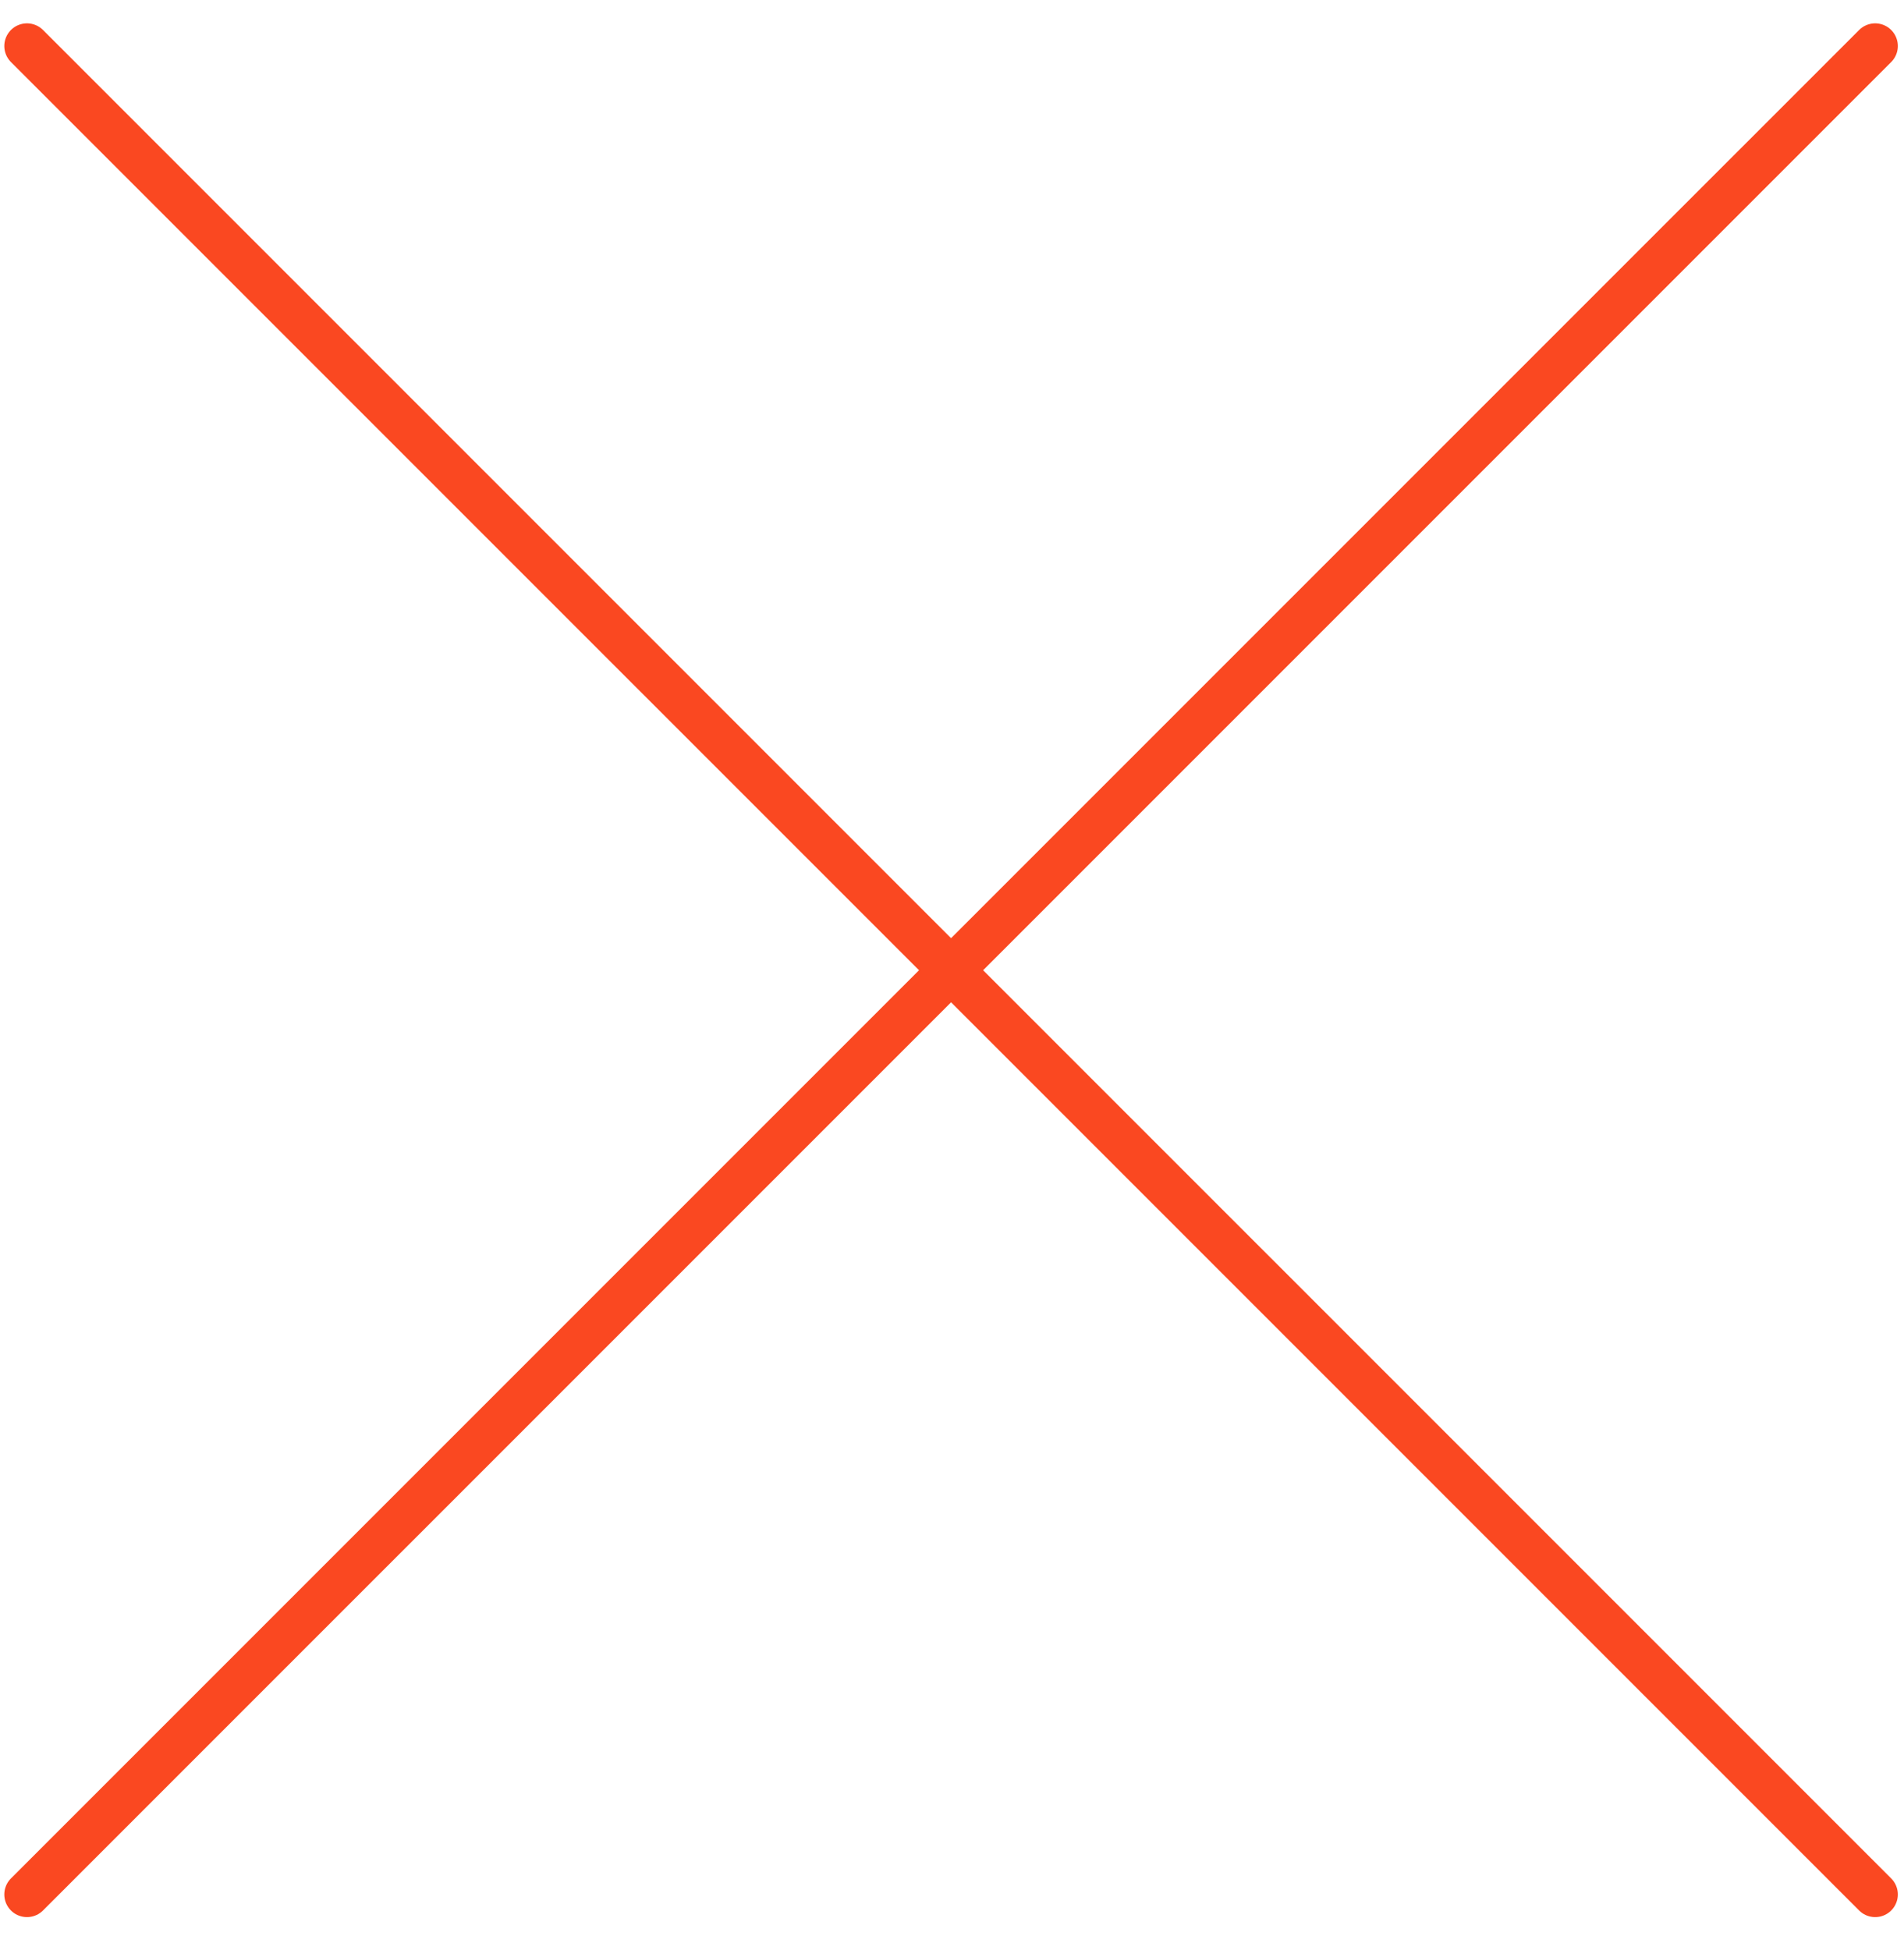 <svg width="42" height="43" viewBox="0 0 42 43" fill="none" xmlns="http://www.w3.org/2000/svg">
<path d="M0.595 1.015L41.364 41.783" stroke="#FA4821" stroke-linecap="round" stroke-linejoin="round"/>
<path d="M0.595 41.783L41.364 1.015" stroke="#FA4821" stroke-linecap="round" stroke-linejoin="round"/>
</svg>

